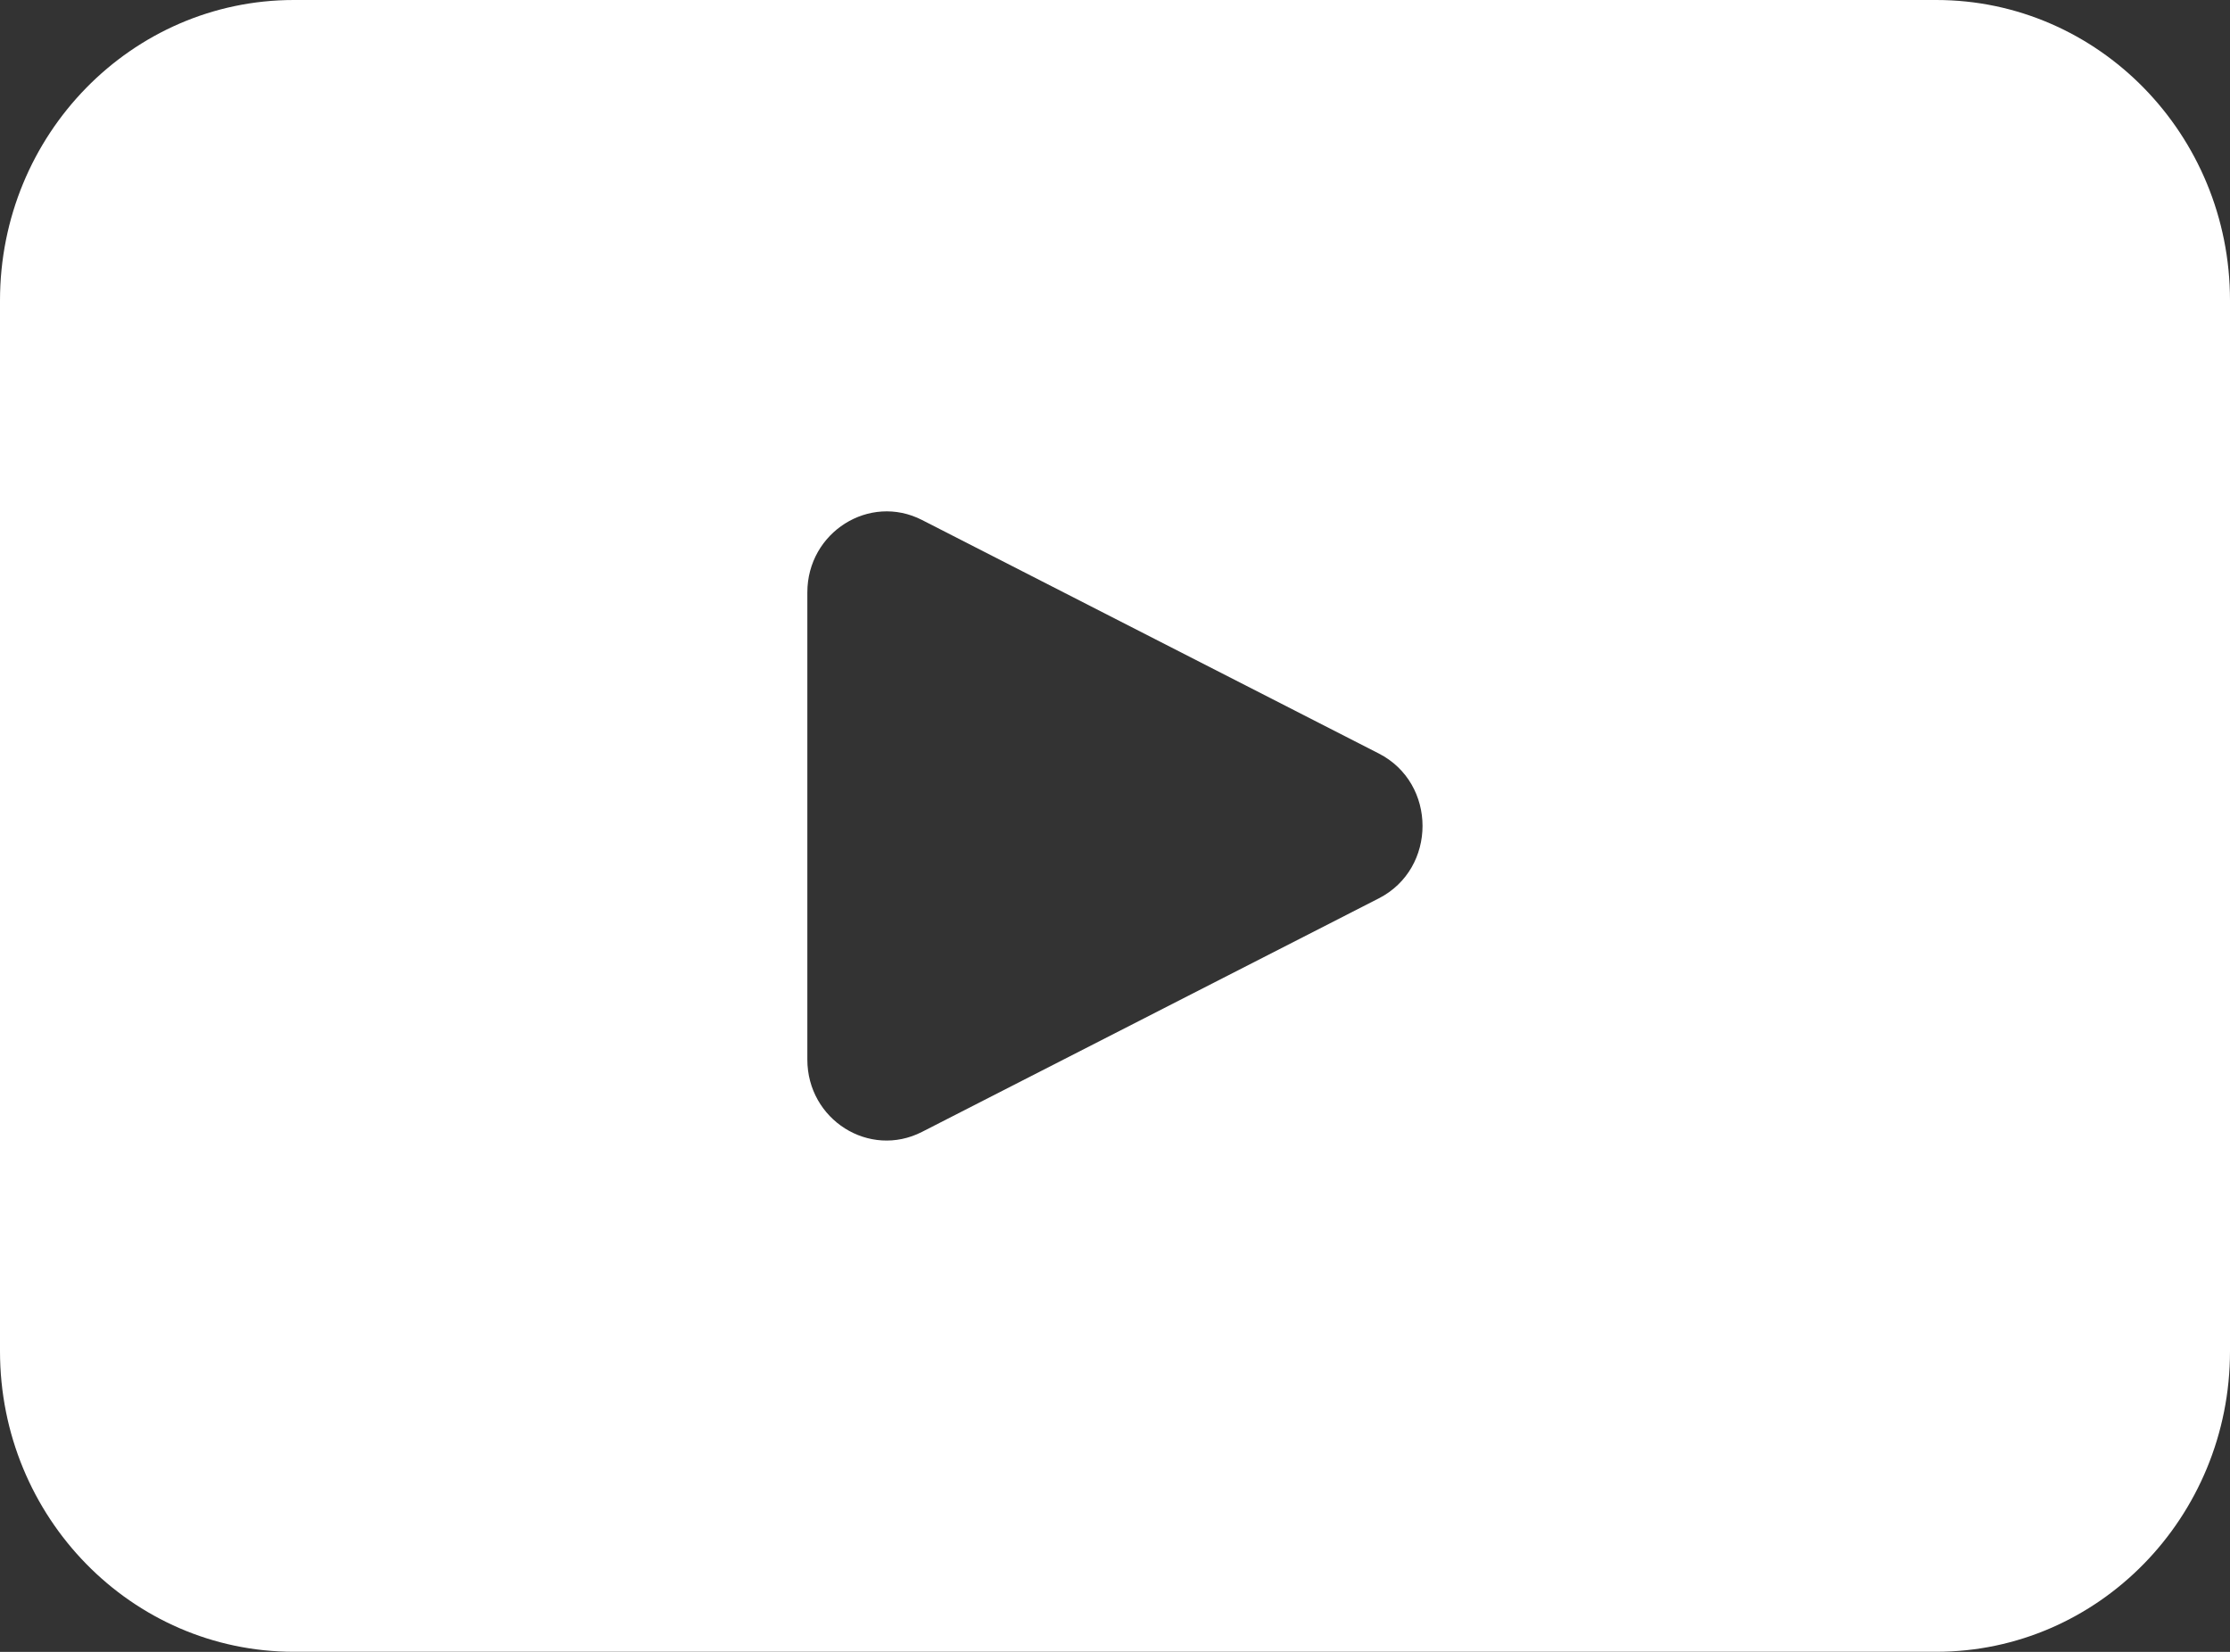 <svg width="27" height="20" viewBox="0 0 27 20" fill="none" xmlns="http://www.w3.org/2000/svg">
<rect x="0" y="0" width="27" height="20" fill="#333333" stroke="none"/>
<path d="M23.443 0H3.558C1.593 0 0 1.63 0 3.638V16.36C0 18.37 1.593 19.999 3.558 19.999H23.443C25.407 19.999 27 18.37 27 16.36V3.638C27 1.63 25.407 0 23.443 0ZM16.694 10.877L11.164 13.704C10.525 14.031 9.775 13.557 9.775 12.828V7.173C9.775 6.444 10.527 5.97 11.164 6.296L16.694 9.123C17.4 9.484 17.4 10.516 16.694 10.877Z" fill="white"/>
</svg>
